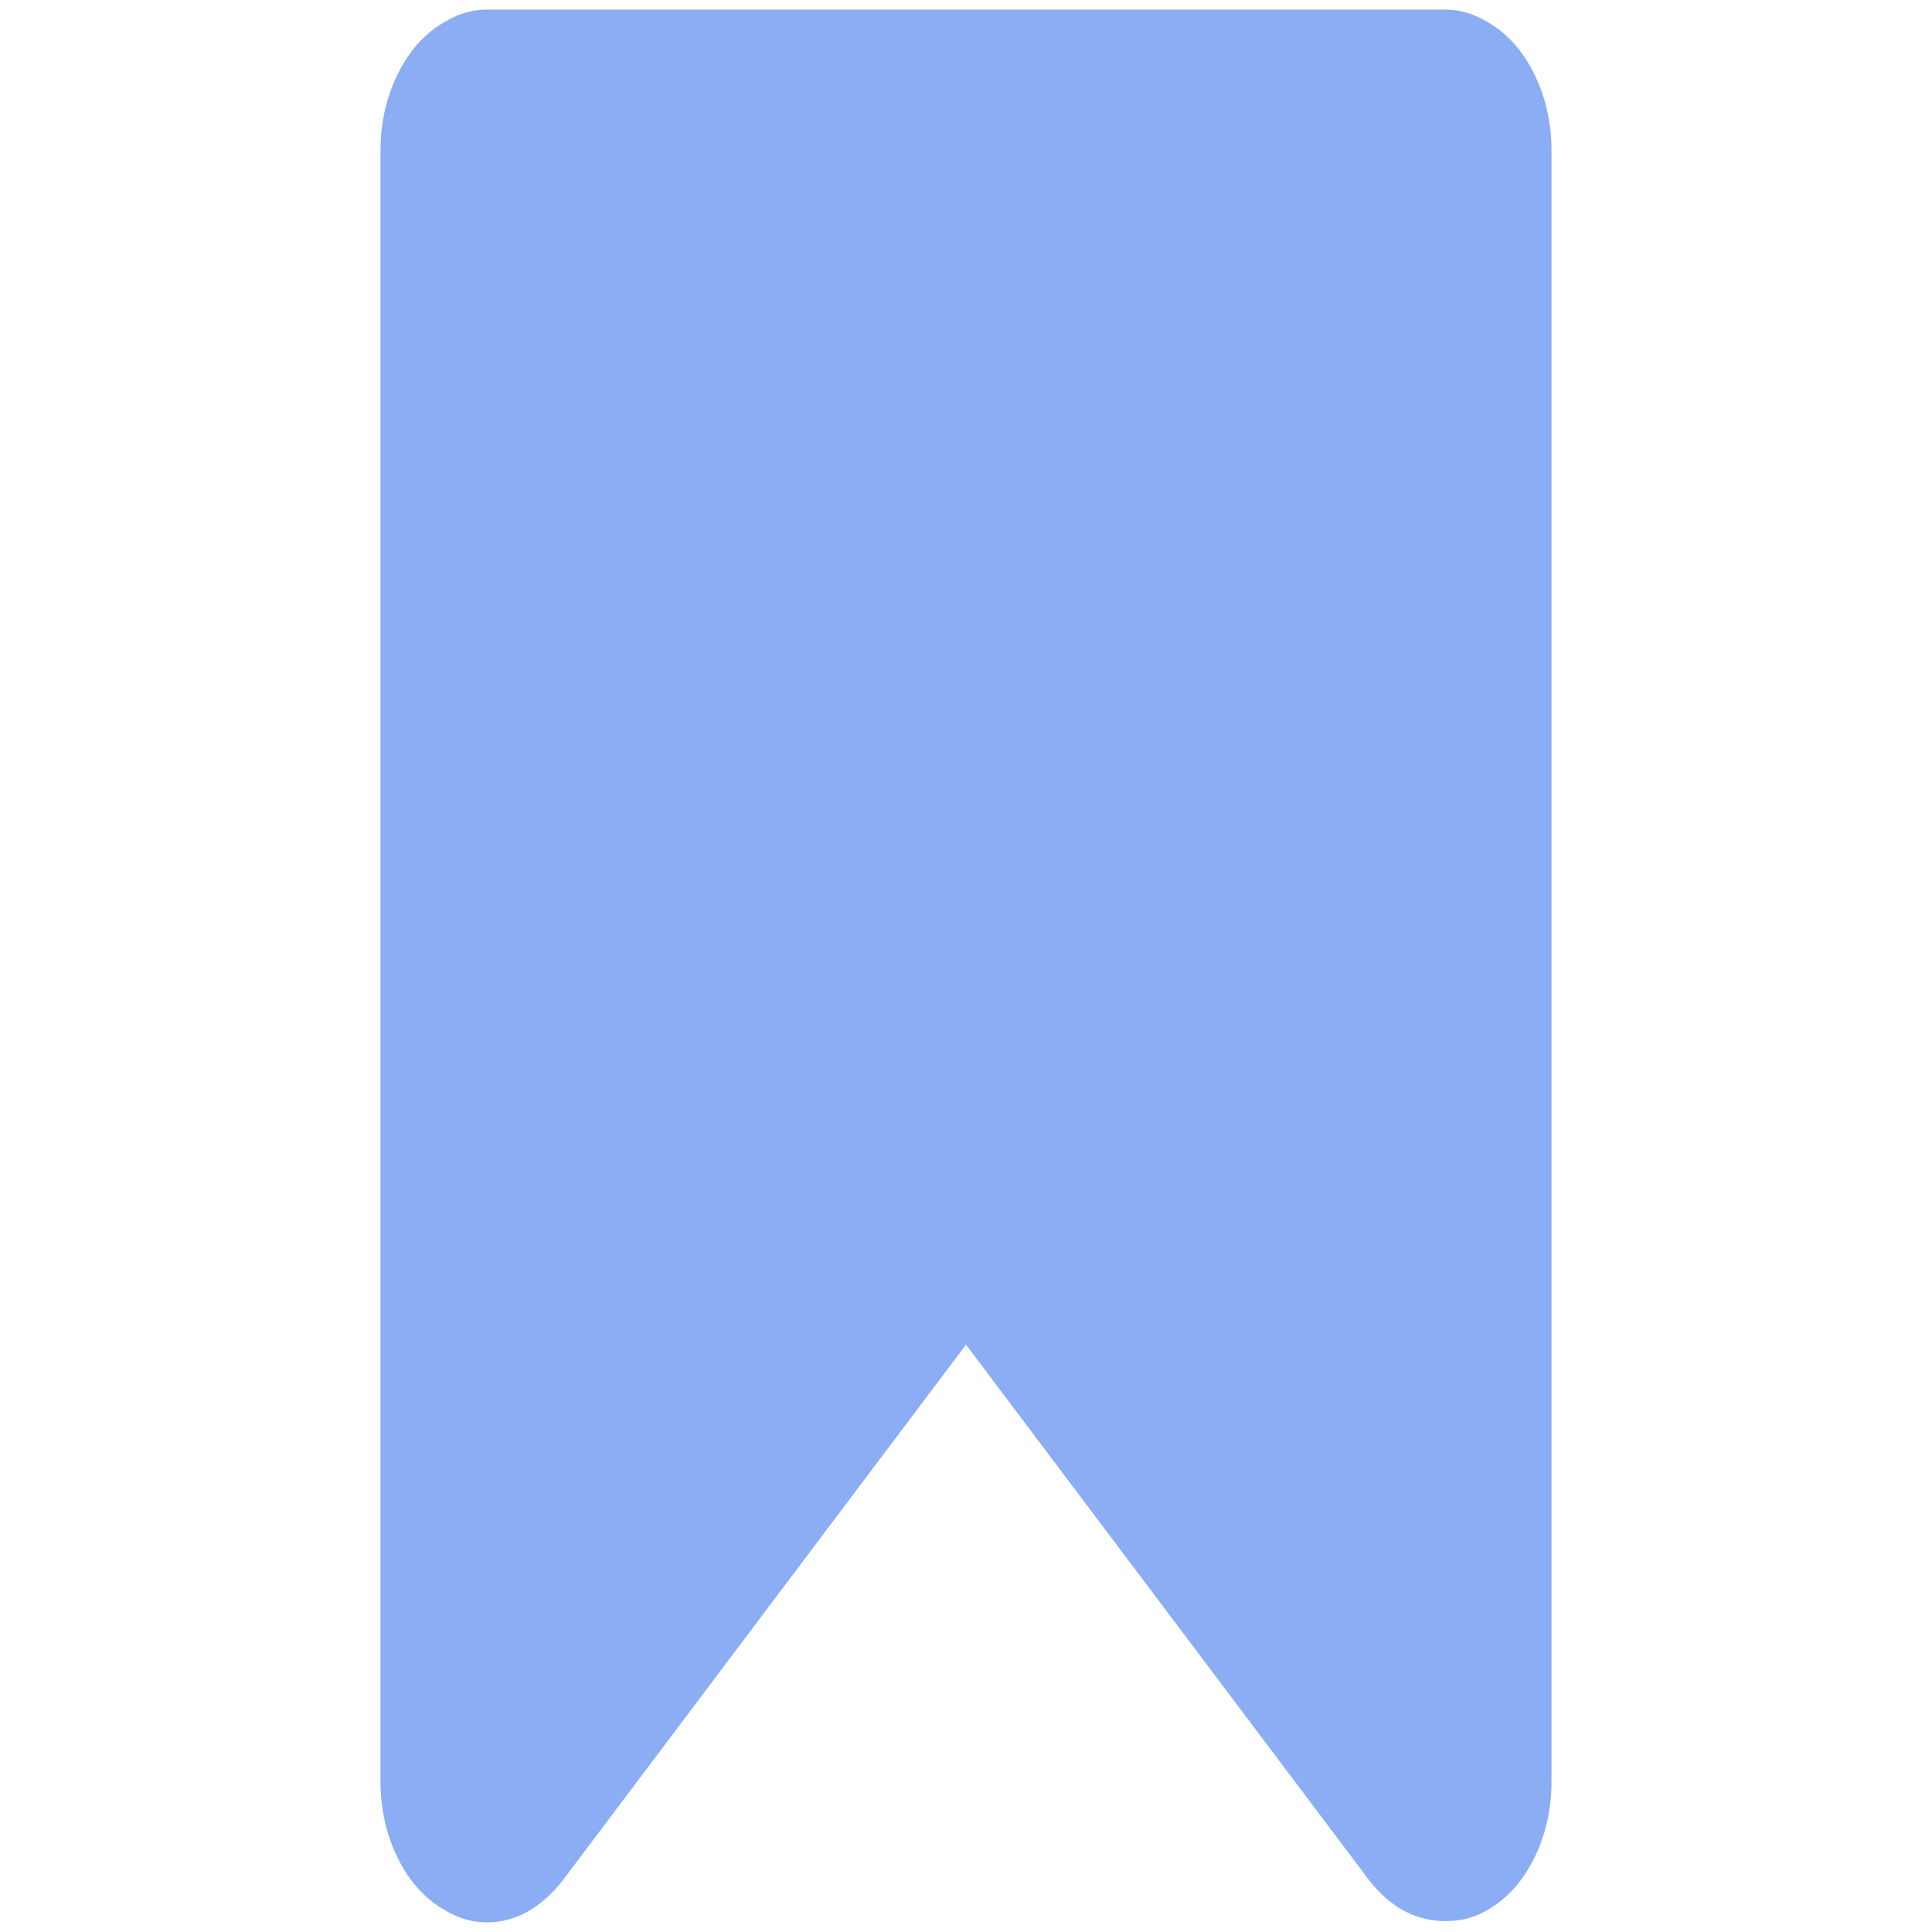 <?xml version="1.0" encoding="UTF-8" standalone="no"?>
<svg
   id="svg2"
   width="128"
   height="128"
   version="1.1"
   viewBox="0 0 128 128"
   sodipodi:docname="bookmarks.svg"
   inkscape:version="1.3.2 (091e20ef0f, 2023-11-25, custom)"
   xmlns:inkscape="http://www.inkscape.org/namespaces/inkscape"
   xmlns:sodipodi="http://sodipodi.sourceforge.net/DTD/sodipodi-0.dtd"
   xmlns:xlink="http://www.w3.org/1999/xlink"
   xmlns="http://www.w3.org/2000/svg"
   xmlns:svg="http://www.w3.org/2000/svg">
  <sodipodi:namedview
     id="namedview1"
     pagecolor="#ffffff"
     bordercolor="#000000"
     borderopacity="0.25"
     inkscape:showpageshadow="2"
     inkscape:pageopacity="0.0"
     inkscape:pagecheckerboard="0"
     inkscape:deskcolor="#d1d1d1"
     inkscape:zoom="8.6015625"
     inkscape:cx="64"
     inkscape:cy="63.941871"
     inkscape:window-width="1849"
     inkscape:window-height="1365"
     inkscape:window-x="0"
     inkscape:window-y="0"
     inkscape:window-maximized="1"
     inkscape:current-layer="svg2" />
  <defs
     id="defs4">
    <linearGradient
       id="linearGradient4139">
      <stop
         style="stop-color:#b2cffa;stop-opacity:1"
         id="stop4141"
         offset="0" />
      <stop
         style="stop-color:#0b59bd;stop-opacity:1"
         id="stop4143"
         offset="1" />
    </linearGradient>
    <linearGradient
       id="linearGradient4145"
       x1="61.521"
       x2="61.521"
       y1="925.112"
       y2="1052.487"
       gradientTransform="matrix(0.724,0,0,1,17.685,0)"
       gradientUnits="userSpaceOnUse"
       xlink:href="#linearGradient4139" />
  </defs>
  <g
     id="layer1"
     transform="translate(0,-924.362)"
     style="fill:#8aadf4;fill-opacity:1">
    <path
       id="path4"
       d="m 95.761,925 q 1.394,0 2.667,0.754 2,1.089 3.182,3.434 1.182,2.345 1.182,5.193 l 0,107.962 q 0,2.848 -1.182,5.193 -1.182,2.345 -3.182,3.434 -1.152,0.67 -2.667,0.67 -2.909,0 -5.031,-2.68 L 64,1013.447 37.27,1048.96 q -2.182,2.764 -5.031,2.764 -1.394,0 -2.667,-0.754 -2,-1.089 -3.182,-3.434 -1.182,-2.345 -1.182,-5.193 l 0,-107.962 q 0,-2.848 1.182,-5.193 1.182,-2.345 3.182,-3.434 1.273,-0.754 2.667,-0.754 l 63.521,0 z"
       style="fill:#8aadf4;fill-opacity:1" />
  </g>
</svg>

